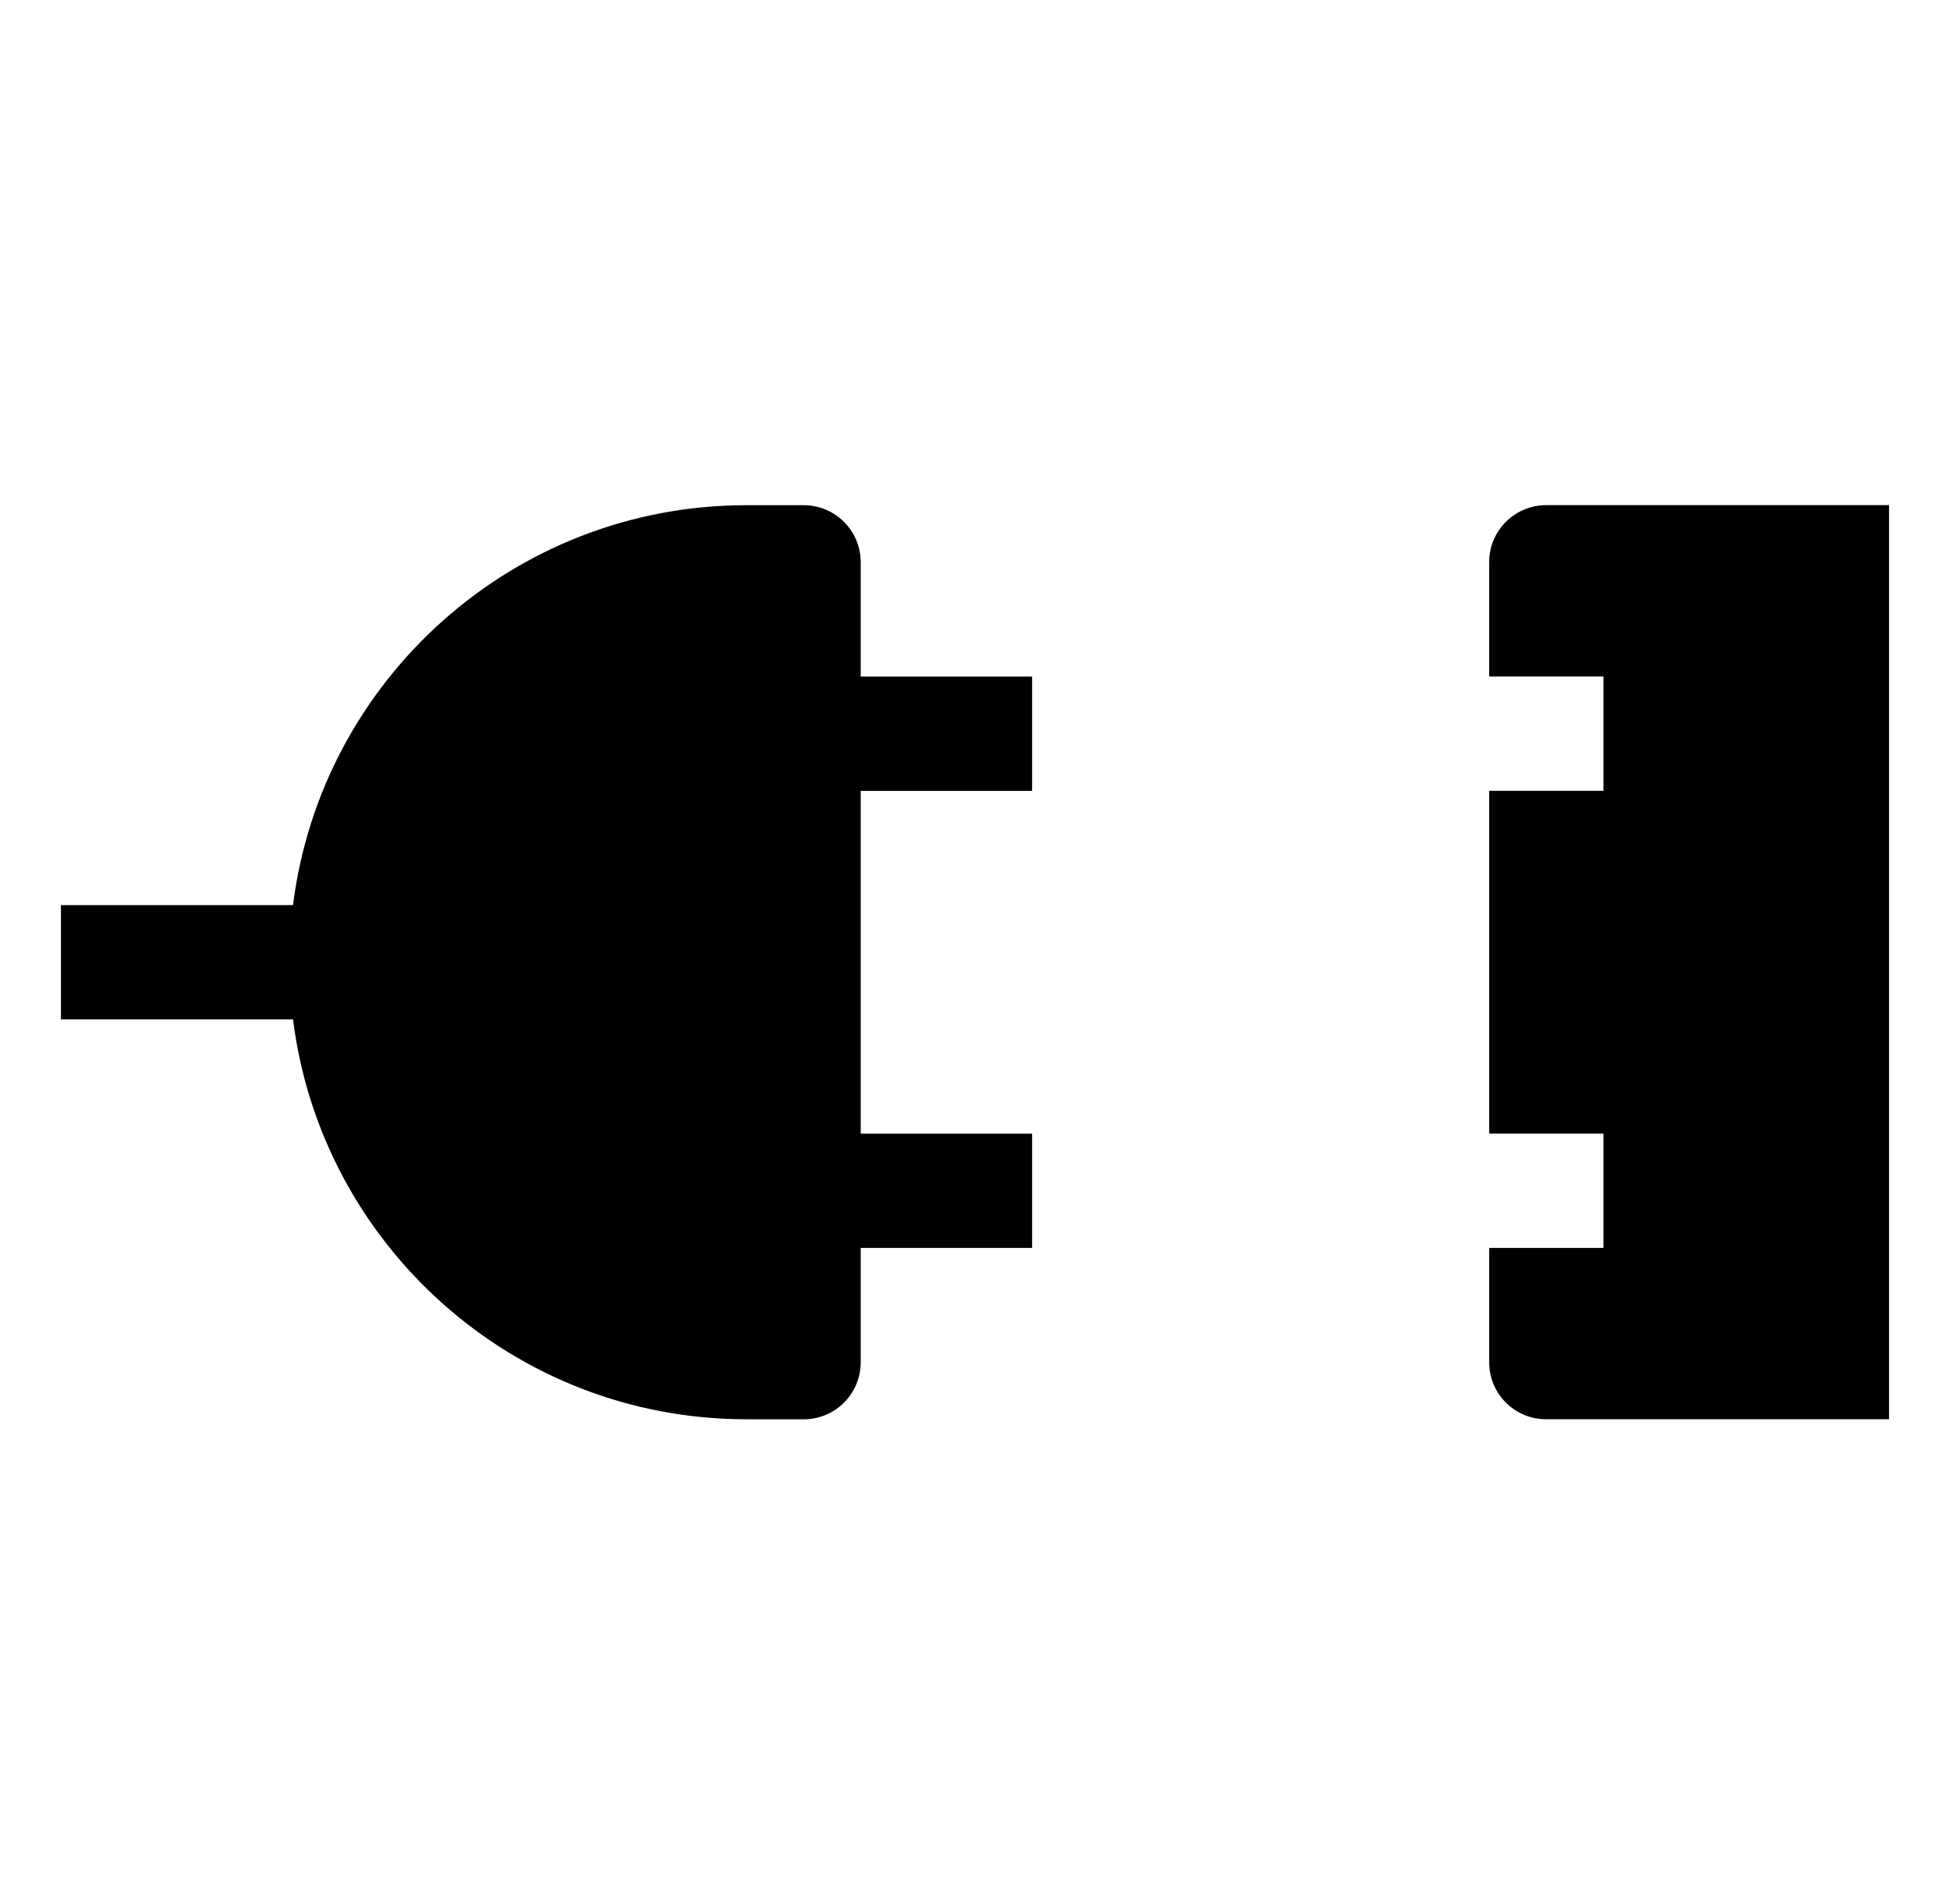 <svg xmlns="http://www.w3.org/2000/svg" viewBox="0 -64 1024 1000" style="transform: scaleY(-1);">
<path fill="currentColor" d="M391.998 681.295c-122.353 0-223.322-91.658-238.13-209.995h-121.876v-60.009h121.876c14.808-118.337 115.777-209.995 238.13-209.995h29.992c16.615 0 29.992 13.377 29.992 29.992v60.009h90.002v60.009h-90.002v180.003h90.002v60.009h-90.002v60.009c0 16.615-13.377 29.992-29.992 29.992l-29.992-0.025zM811.988 681.295c-16.615 0-29.992-13.377-29.992-29.992v-60.009h60.009v-60.009h-60.009v-180.003h60.009v-60.009h-60.009v-60.009c0-16.615 13.377-29.992 29.992-29.992h180.003v480l-180.003 0.025z"/>
</svg>